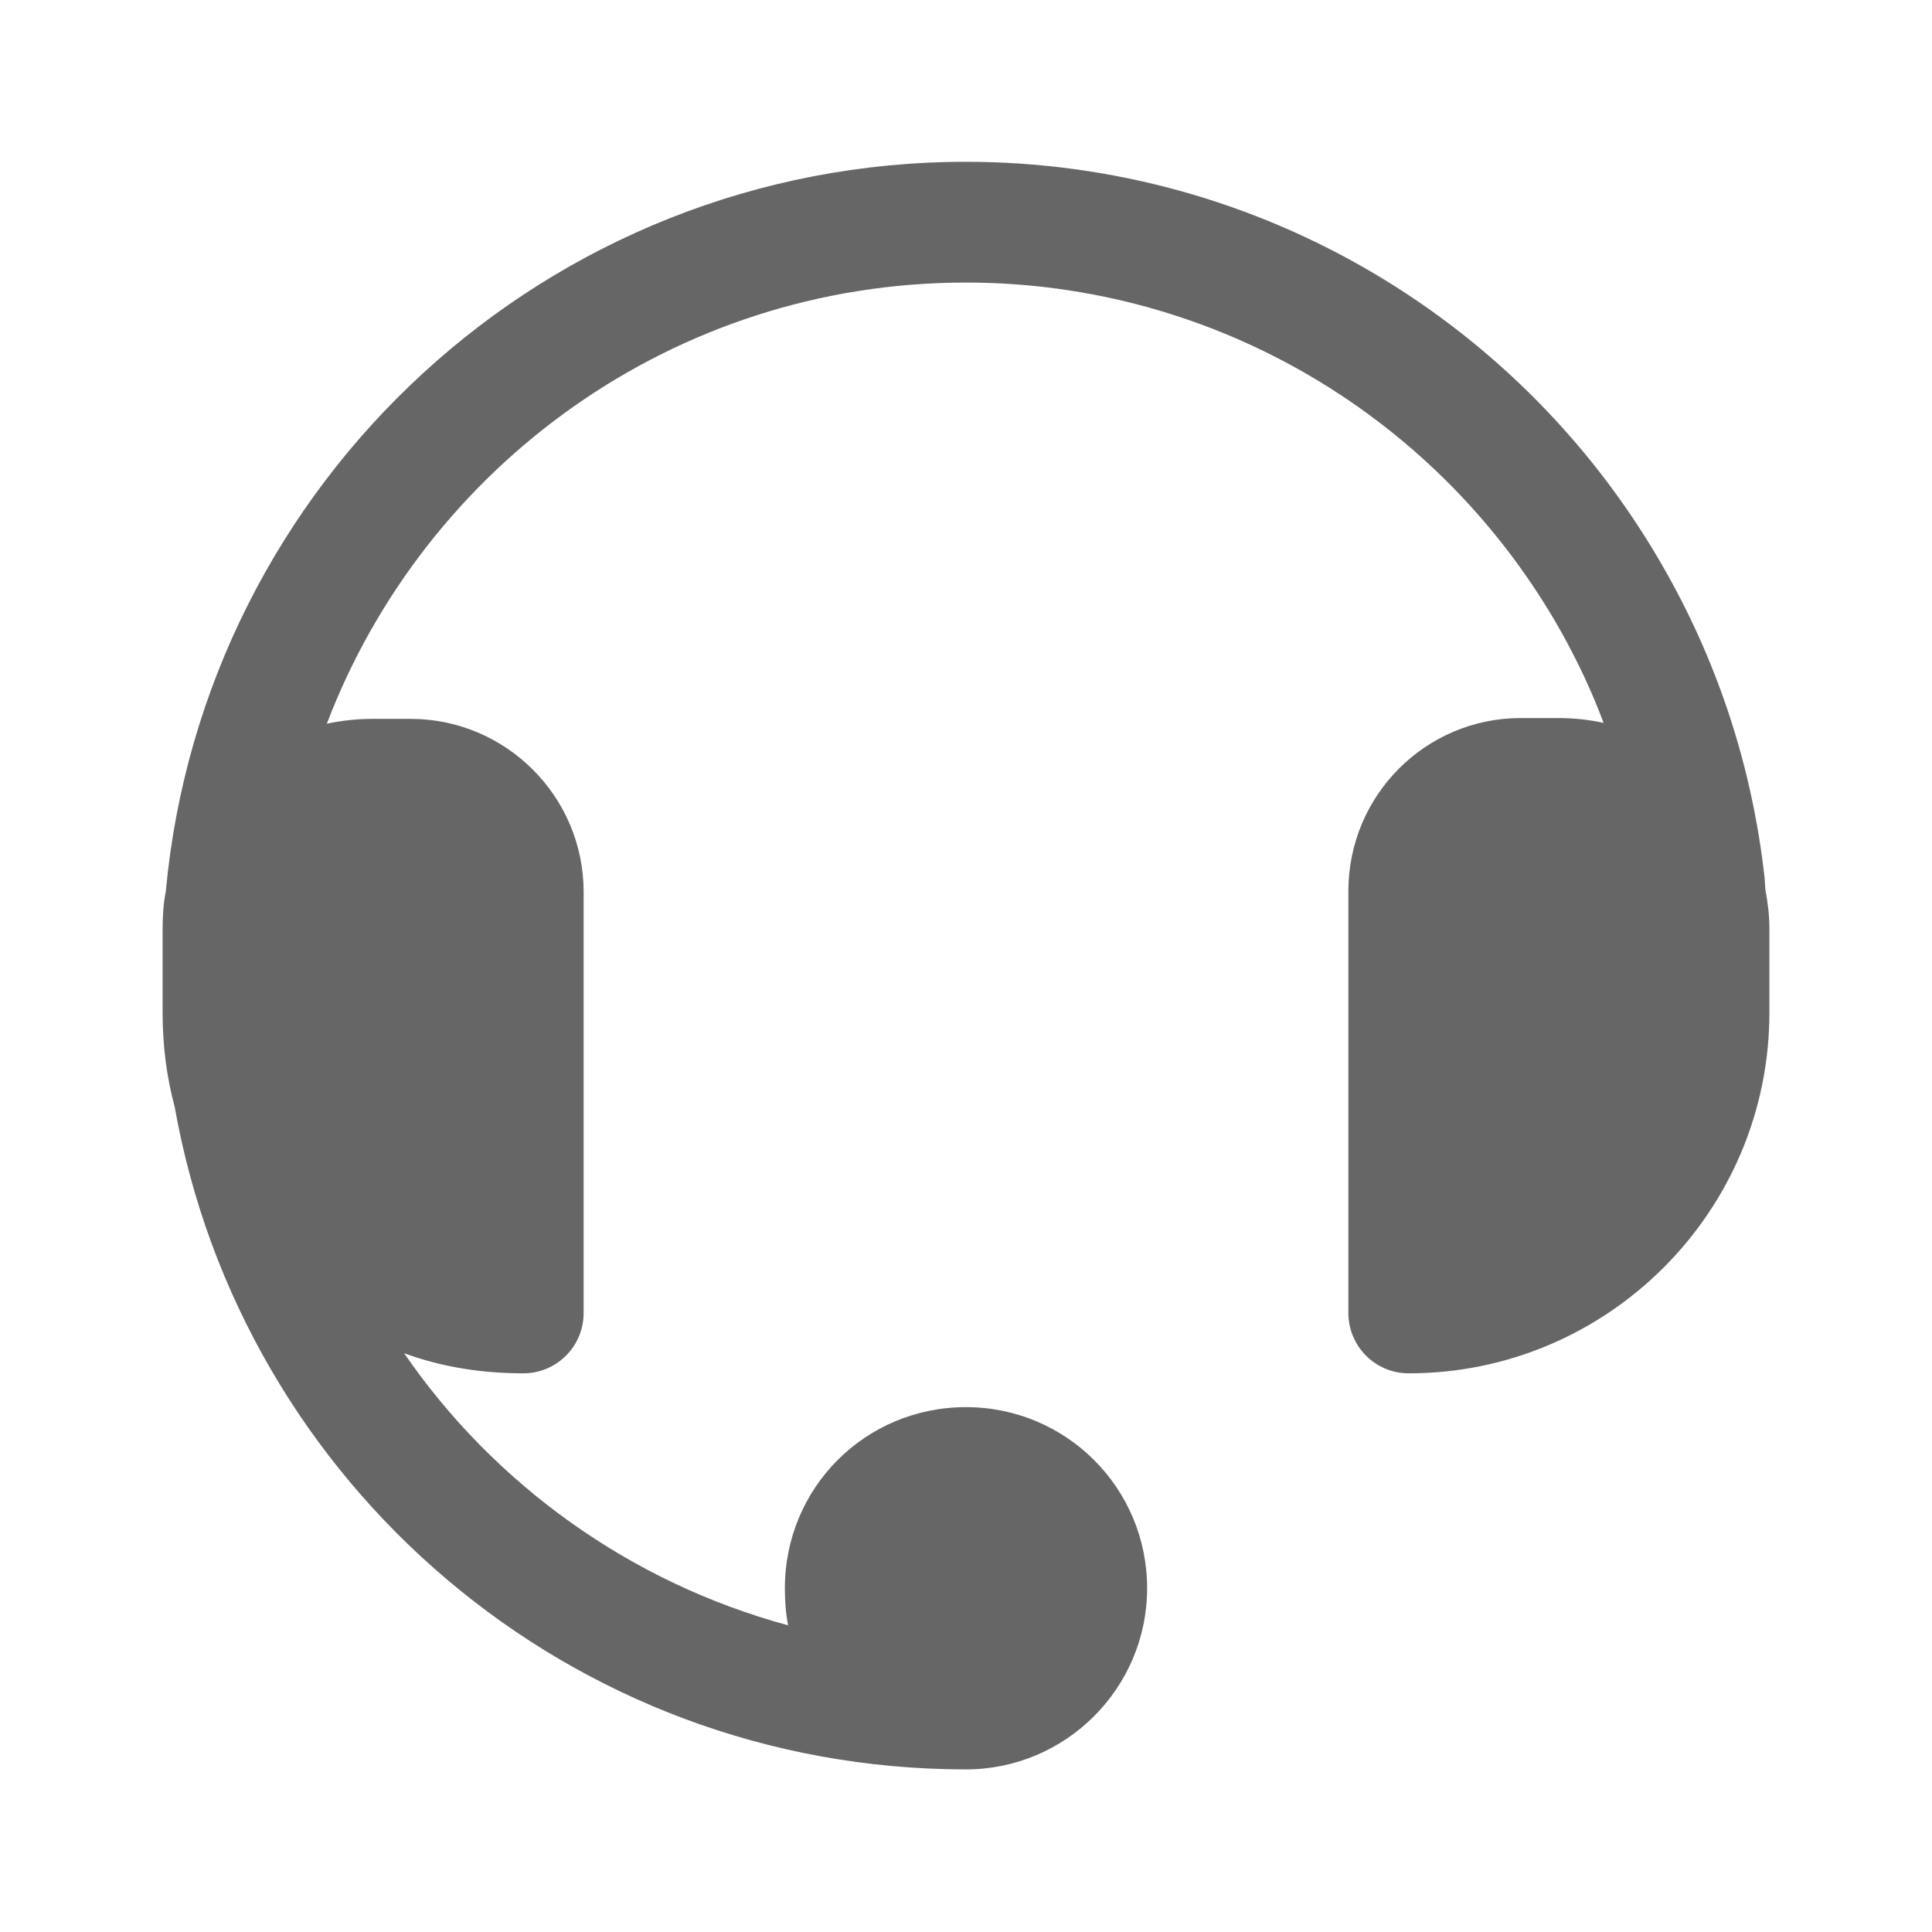<svg width="24" height="24" viewBox="0 0 24 24" fill="none" xmlns="http://www.w3.org/2000/svg" xmlns:xlink="http://www.w3.org/1999/xlink">
	<desc>
			Created with Pixso.
	</desc>
	<defs>
		<clipPath id="clip86_3177">
			<rect width="24" height="24" fill="white" fill-opacity="0"/>
		</clipPath>
	</defs>
	<g clip-path="url(#clip86_3177)">
		<g opacity="0"/>
		<path d="M12 2.01C15.65 2.01 18.96 4 20.71 7.13C21.36 8.29 21.77 9.56 21.92 10.9L21.93 11.05C21.96 11.21 21.98 11.37 21.98 11.54L21.98 12.58C21.98 15.05 19.97 17.06 17.5 17.06C17.08 17.06 16.75 16.72 16.75 16.31L16.75 11.07C16.75 9.88 17.71 8.92 18.89 8.92L19.36 8.92C19.55 8.92 19.74 8.94 19.92 8.98C19.78 8.6 19.6 8.22 19.4 7.86C17.91 5.2 15.1 3.51 12 3.51C8.37 3.51 5.28 5.79 4.06 8.99C4.25 8.95 4.44 8.93 4.63 8.93L5.1 8.93C6.28 8.93 7.25 9.89 7.25 11.08L7.25 16.31C7.25 16.73 6.91 17.06 6.5 17.06C5.98 17.06 5.48 16.98 5.02 16.81C6.14 18.44 7.83 19.66 9.79 20.19C9.76 20.04 9.75 19.88 9.75 19.73C9.75 18.48 10.75 17.48 12 17.48C13.24 17.48 14.25 18.48 14.25 19.73C14.25 20.97 13.24 21.98 12 21.98C7.08 21.98 3 18.43 2.17 13.75C2.07 13.38 2.02 12.99 2.02 12.58L2.02 11.54C2.02 11.38 2.03 11.22 2.06 11.07C2.53 5.99 6.8 2.01 12 2.01Z" fill="#000000" fill-opacity="0.6" fill-rule="evenodd"/>
	</g>
</svg>
